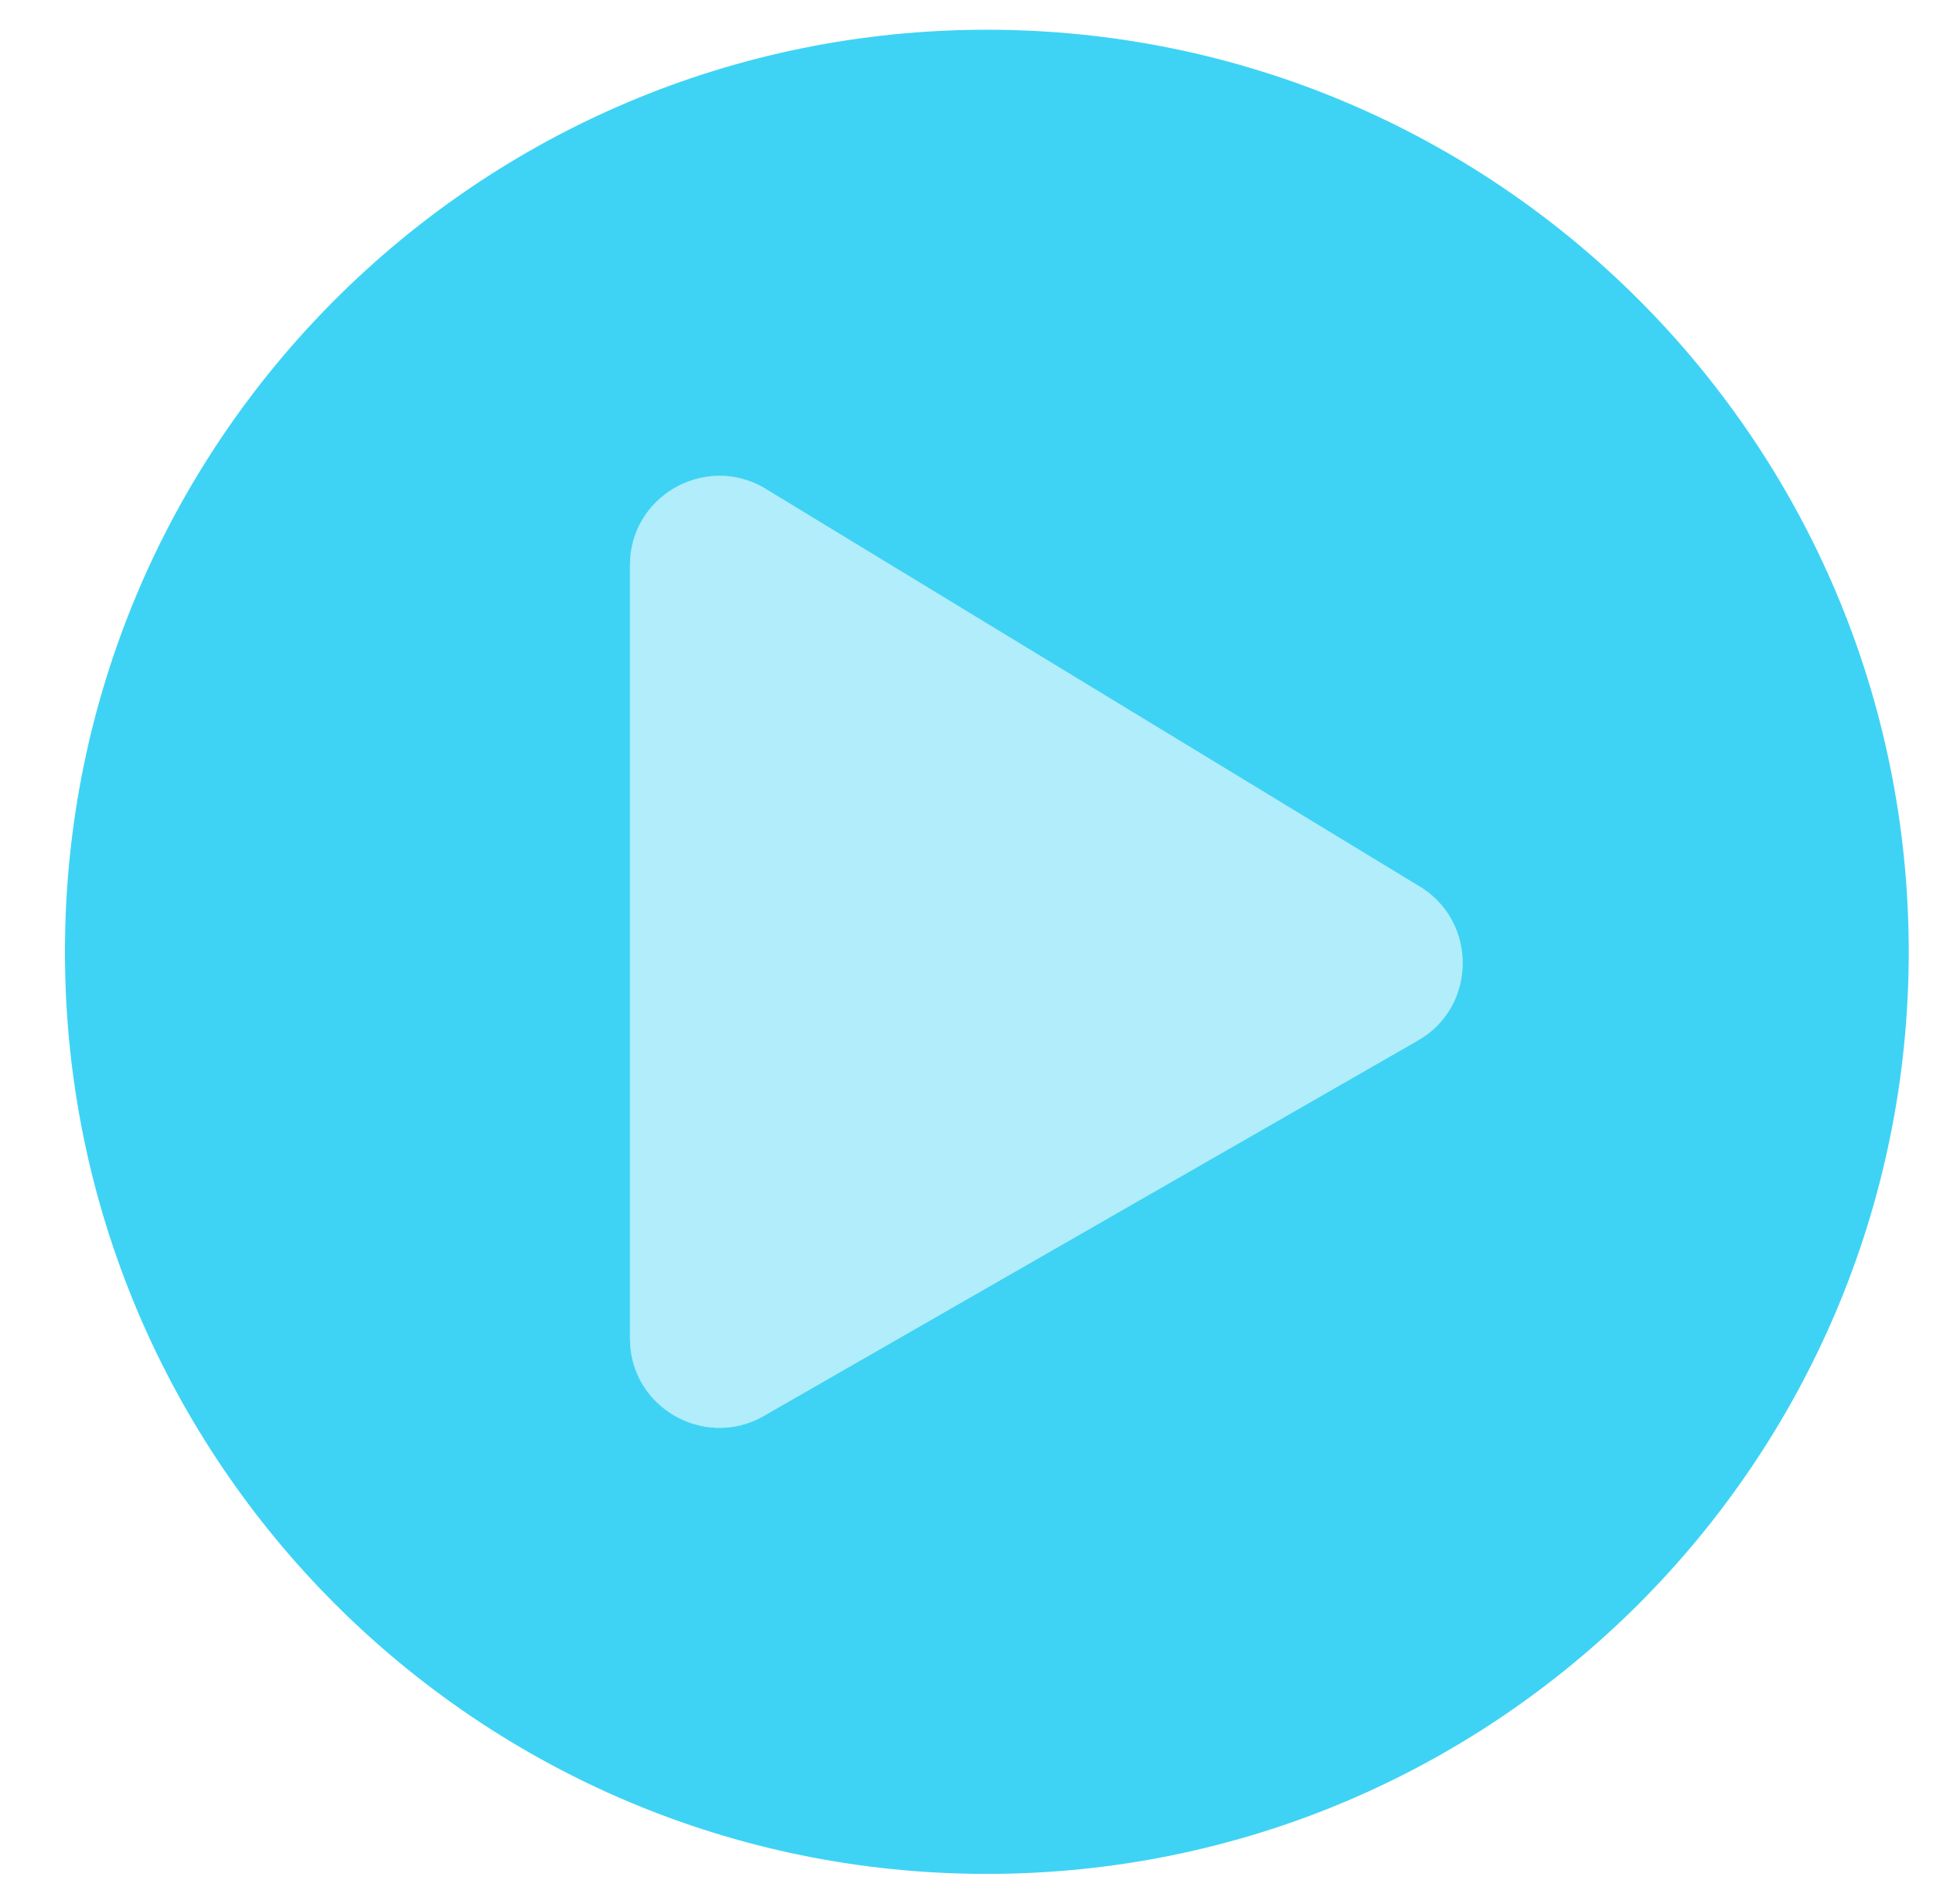 <svg width="65" height="64" viewBox="0 0 65 64" fill="none" xmlns="http://www.w3.org/2000/svg">
<g clip-path="url(#clip0_139_176)">
<path d="M33.184 1C16.059 1 2.184 14.875 2.184 32C2.184 49.125 16.059 63 33.184 63C50.309 63 64.184 49.125 64.184 32C64.184 14.875 50.309 1 33.184 1ZM47.647 35L25.647 47.625C23.672 48.725 21.184 47.312 21.184 45V19C21.184 16.7 23.659 15.275 25.647 16.375L47.647 29.75C49.697 30.9 49.697 33.862 47.647 35Z" fill="#3ED3F4"/>
<path opacity="0.4" d="M47.647 35L25.647 47.625C23.672 48.725 21.184 47.313 21.184 45V19C21.184 16.7 23.659 15.275 25.647 16.375L47.647 29.75C49.697 30.9 49.697 33.863 47.647 35Z" fill="#3ED3F4"/>
</g>
<defs>
<clipPath id="clip0_139_176">
<rect width="64" height="64" fill="white" transform="translate(0.5)"/>
</clipPath>
</defs>
</svg>
